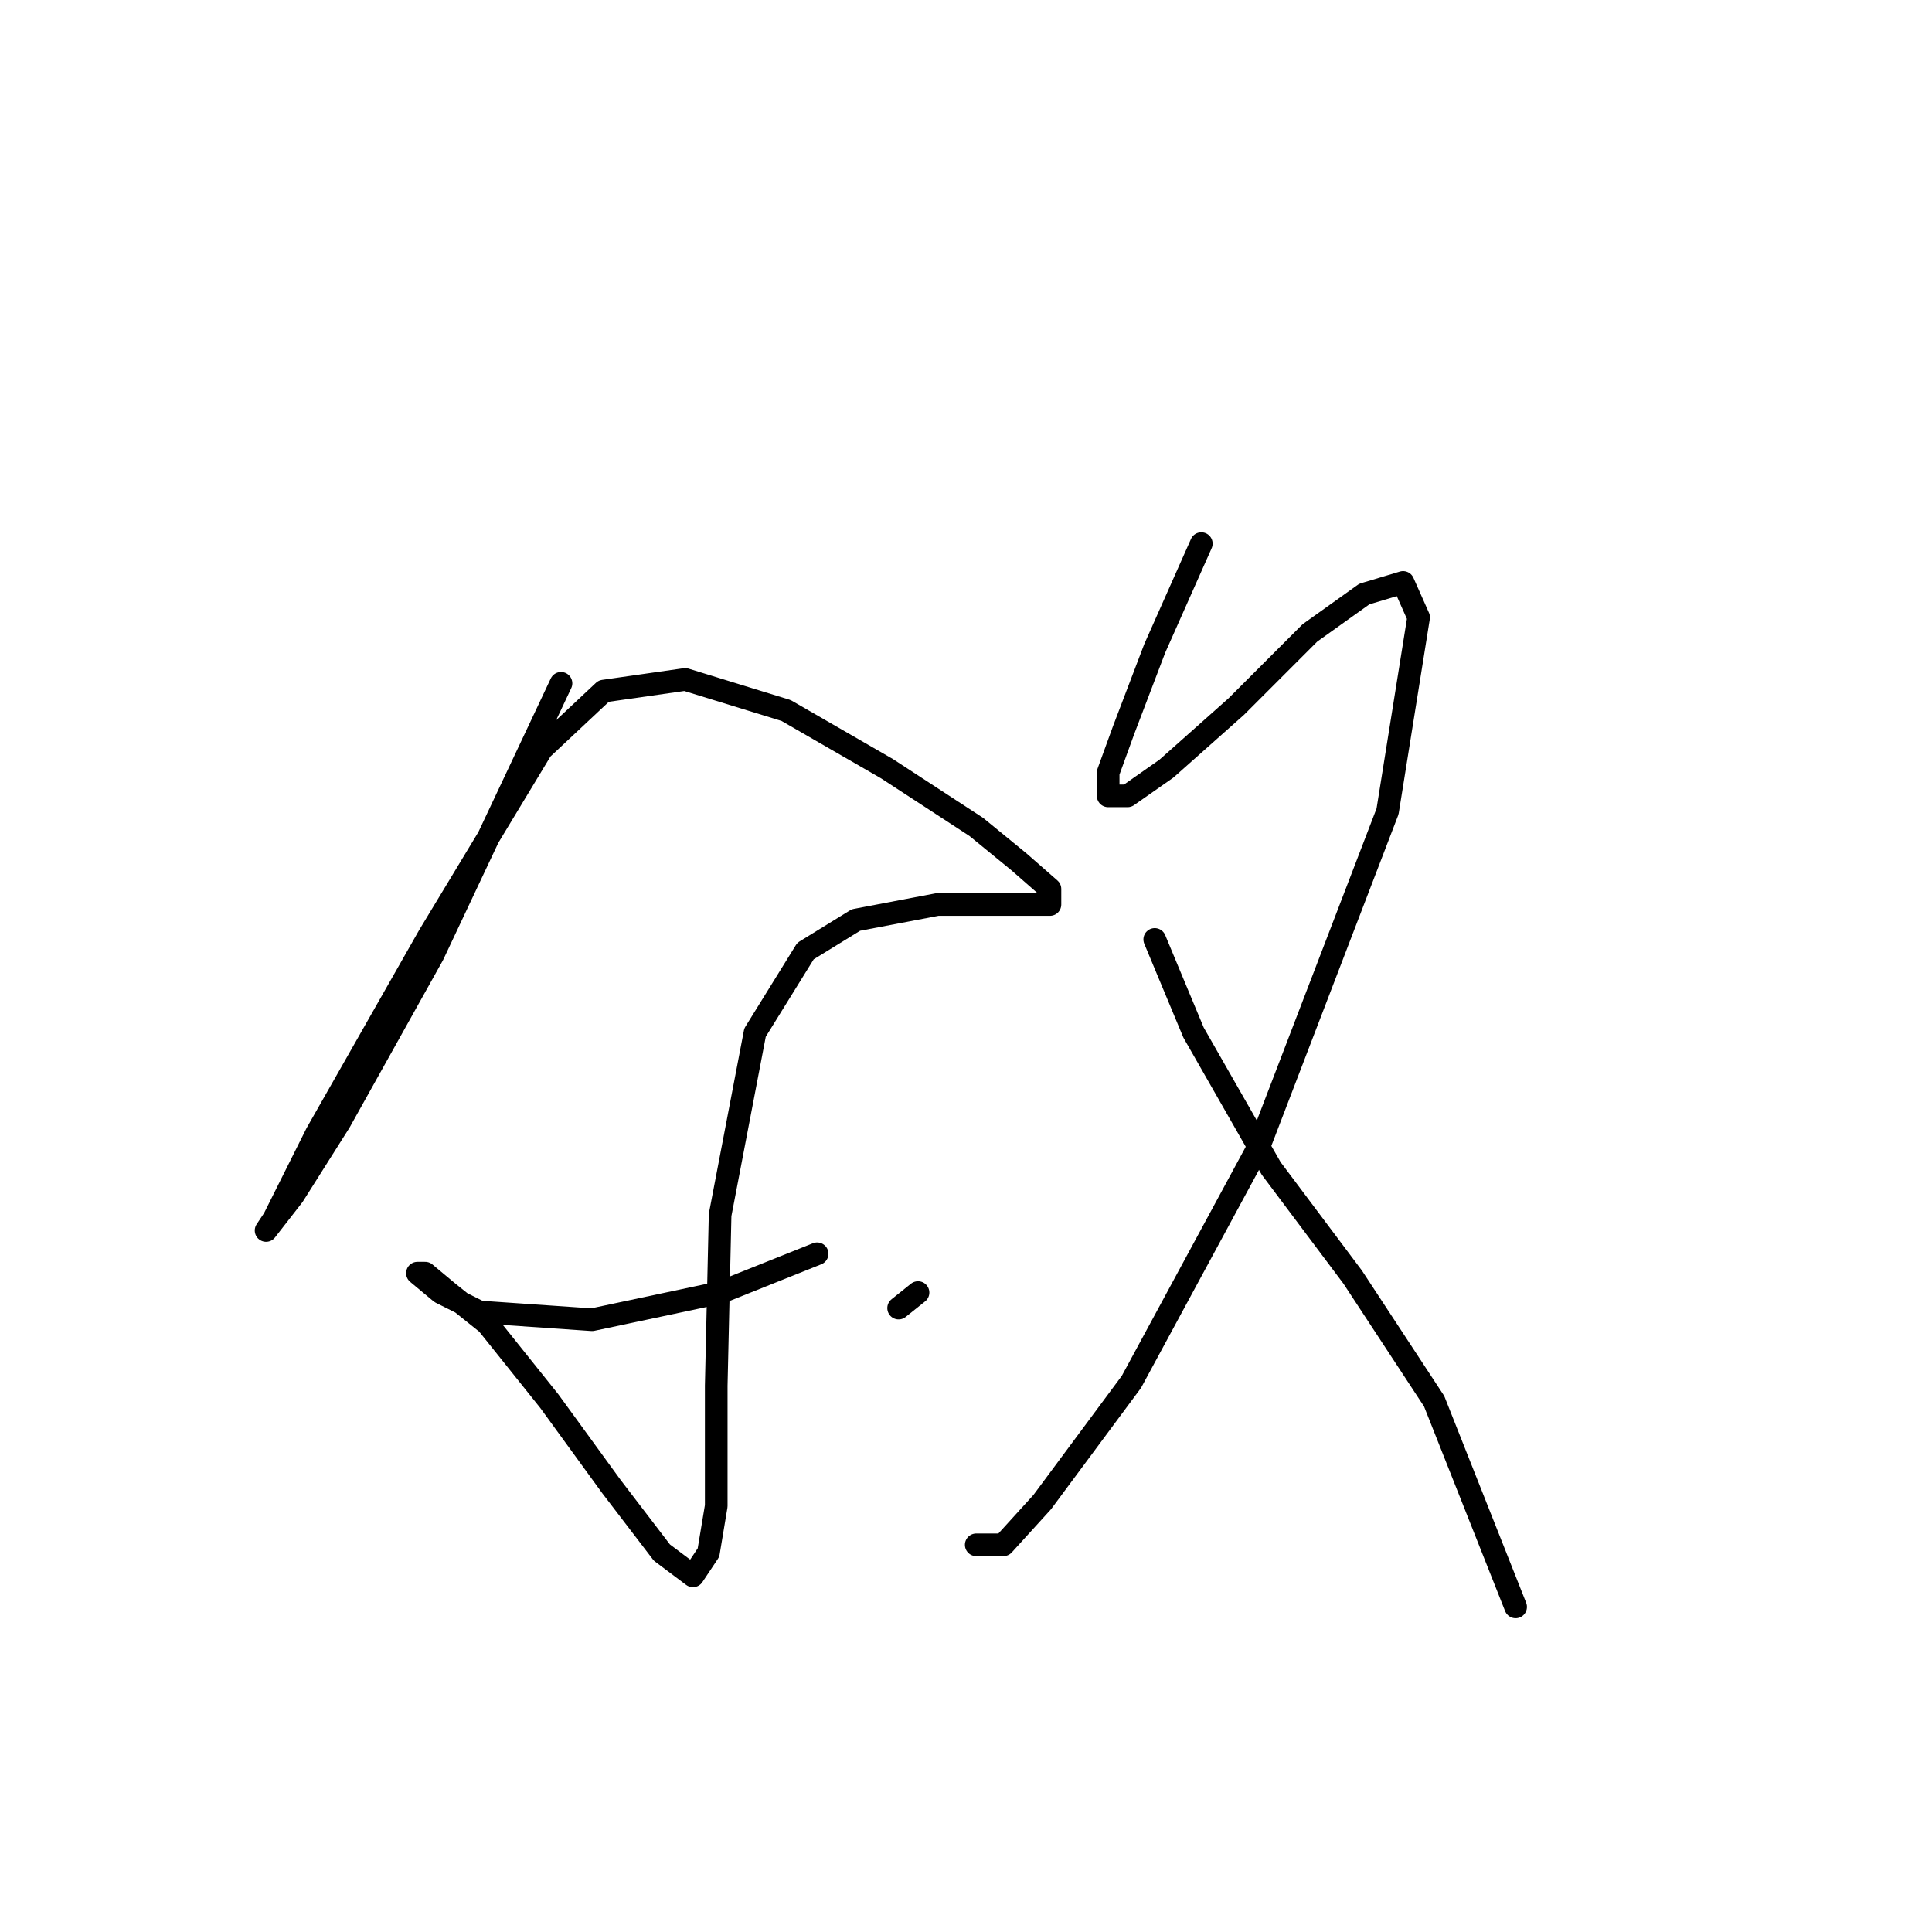 <?xml version="1.0" standalone="no"?>
    <svg width="256" height="256" xmlns="http://www.w3.org/2000/svg" version="1.1">
    <polyline stroke="black" stroke-width="3" stroke-linecap="round" fill="transparent" stroke-linejoin="round" points="74.336 90.543 57.368 126.537 45.027 148.647 38.857 158.417 35.257 163.045 36.286 161.502 41.942 150.19 56.854 123.966 71.765 99.284 79.993 91.572 90.791 90.029 104.16 94.143 117.529 101.855 129.355 109.568 135.012 114.196 139.125 117.796 139.125 119.852 134.497 119.852 124.214 119.852 113.415 121.909 106.731 126.023 100.046 136.821 95.418 160.988 94.904 183.613 94.904 199.553 93.876 205.723 91.819 208.808 87.705 205.723 81.021 196.982 72.794 185.67 64.567 175.386 59.425 171.272 56.339 168.701 55.311 168.701 58.396 171.272 63.538 173.843 78.45 174.871 95.418 171.272 108.273 166.13 108.273 166.13 " />
        <polyline stroke="black" stroke-width="3" stroke-linecap="round" fill="transparent" stroke-linejoin="round" points="121.643 171.272 119.072 173.329 119.072 173.329 " />
        <polyline stroke="black" stroke-width="3" stroke-linecap="round" fill="transparent" stroke-linejoin="round" points="159.179 72.032 153.009 85.915 148.895 96.713 146.838 102.37 146.838 105.455 149.409 105.455 154.551 101.855 163.807 93.628 173.576 83.859 180.775 78.717 185.917 77.174 187.974 81.802 183.86 107.512 166.892 151.733 149.923 183.099 138.097 199.039 132.955 204.695 129.355 204.695 129.355 204.695 " />
        <polyline stroke="black" stroke-width="3" stroke-linecap="round" fill="transparent" stroke-linejoin="round" points="153.009 124.48 158.151 136.821 168.434 154.818 179.233 169.215 190.031 185.67 200.829 212.922 200.829 212.922 " />
        </svg>